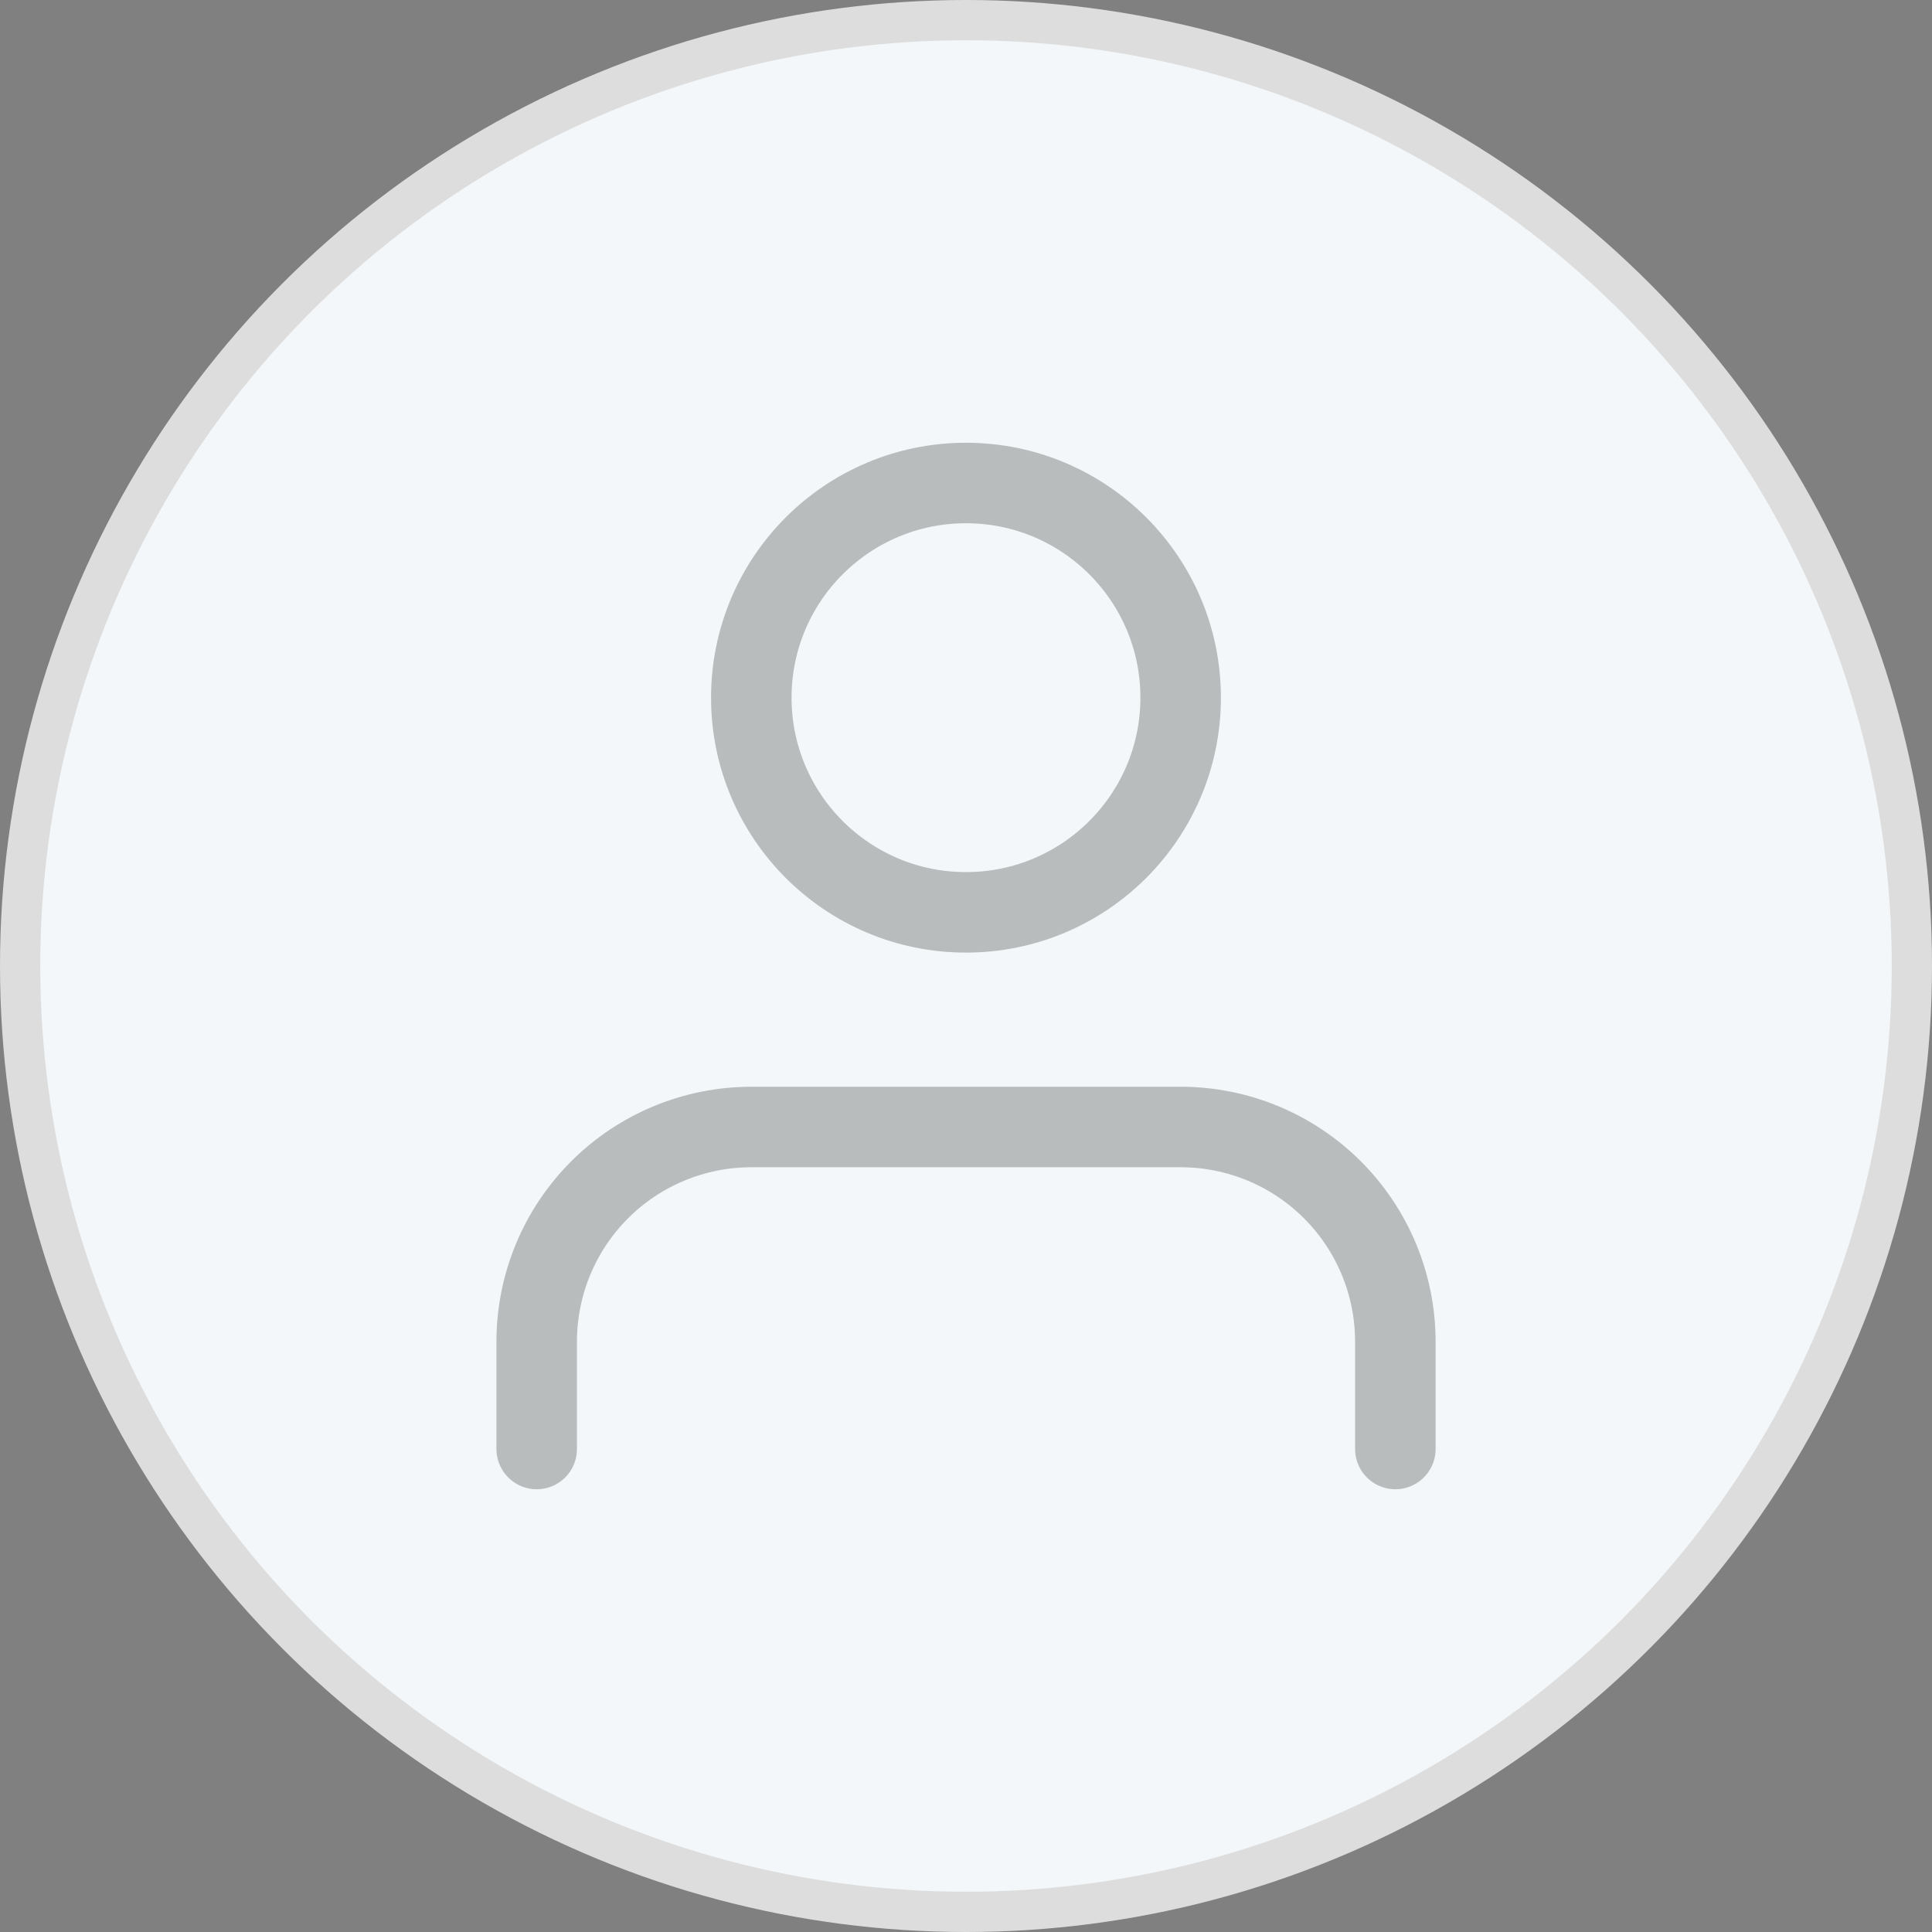 <svg width="48" height="48" viewBox="0 0 48 48" fill="none" xmlns="http://www.w3.org/2000/svg">
<rect x="0" y="0" width="48" height="48" fill="#808080" stroke="none"/>
<circle cx="24" cy="24" r="23.5" fill="#F3F7F9" stroke="#DDDDDD"/>
<path d="M34.667 36V33.333C34.667 31.919 34.105 30.562 33.105 29.562C32.105 28.562 30.748 28 29.334 28H18.667C17.253 28 15.896 28.562 14.896 29.562C13.896 30.562 13.334 31.919 13.334 33.333V36" stroke="black" stroke-opacity="0.24" stroke-width="2" stroke-linecap="round" stroke-linejoin="round"/>
<path d="M23.999 22.667C26.945 22.667 29.333 20.279 29.333 17.333C29.333 14.388 26.945 12 23.999 12C21.054 12 18.666 14.388 18.666 17.333C18.666 20.279 21.054 22.667 23.999 22.667Z" stroke="black" stroke-opacity="0.24" stroke-width="2" stroke-linecap="round" stroke-linejoin="round"/>
</svg>
